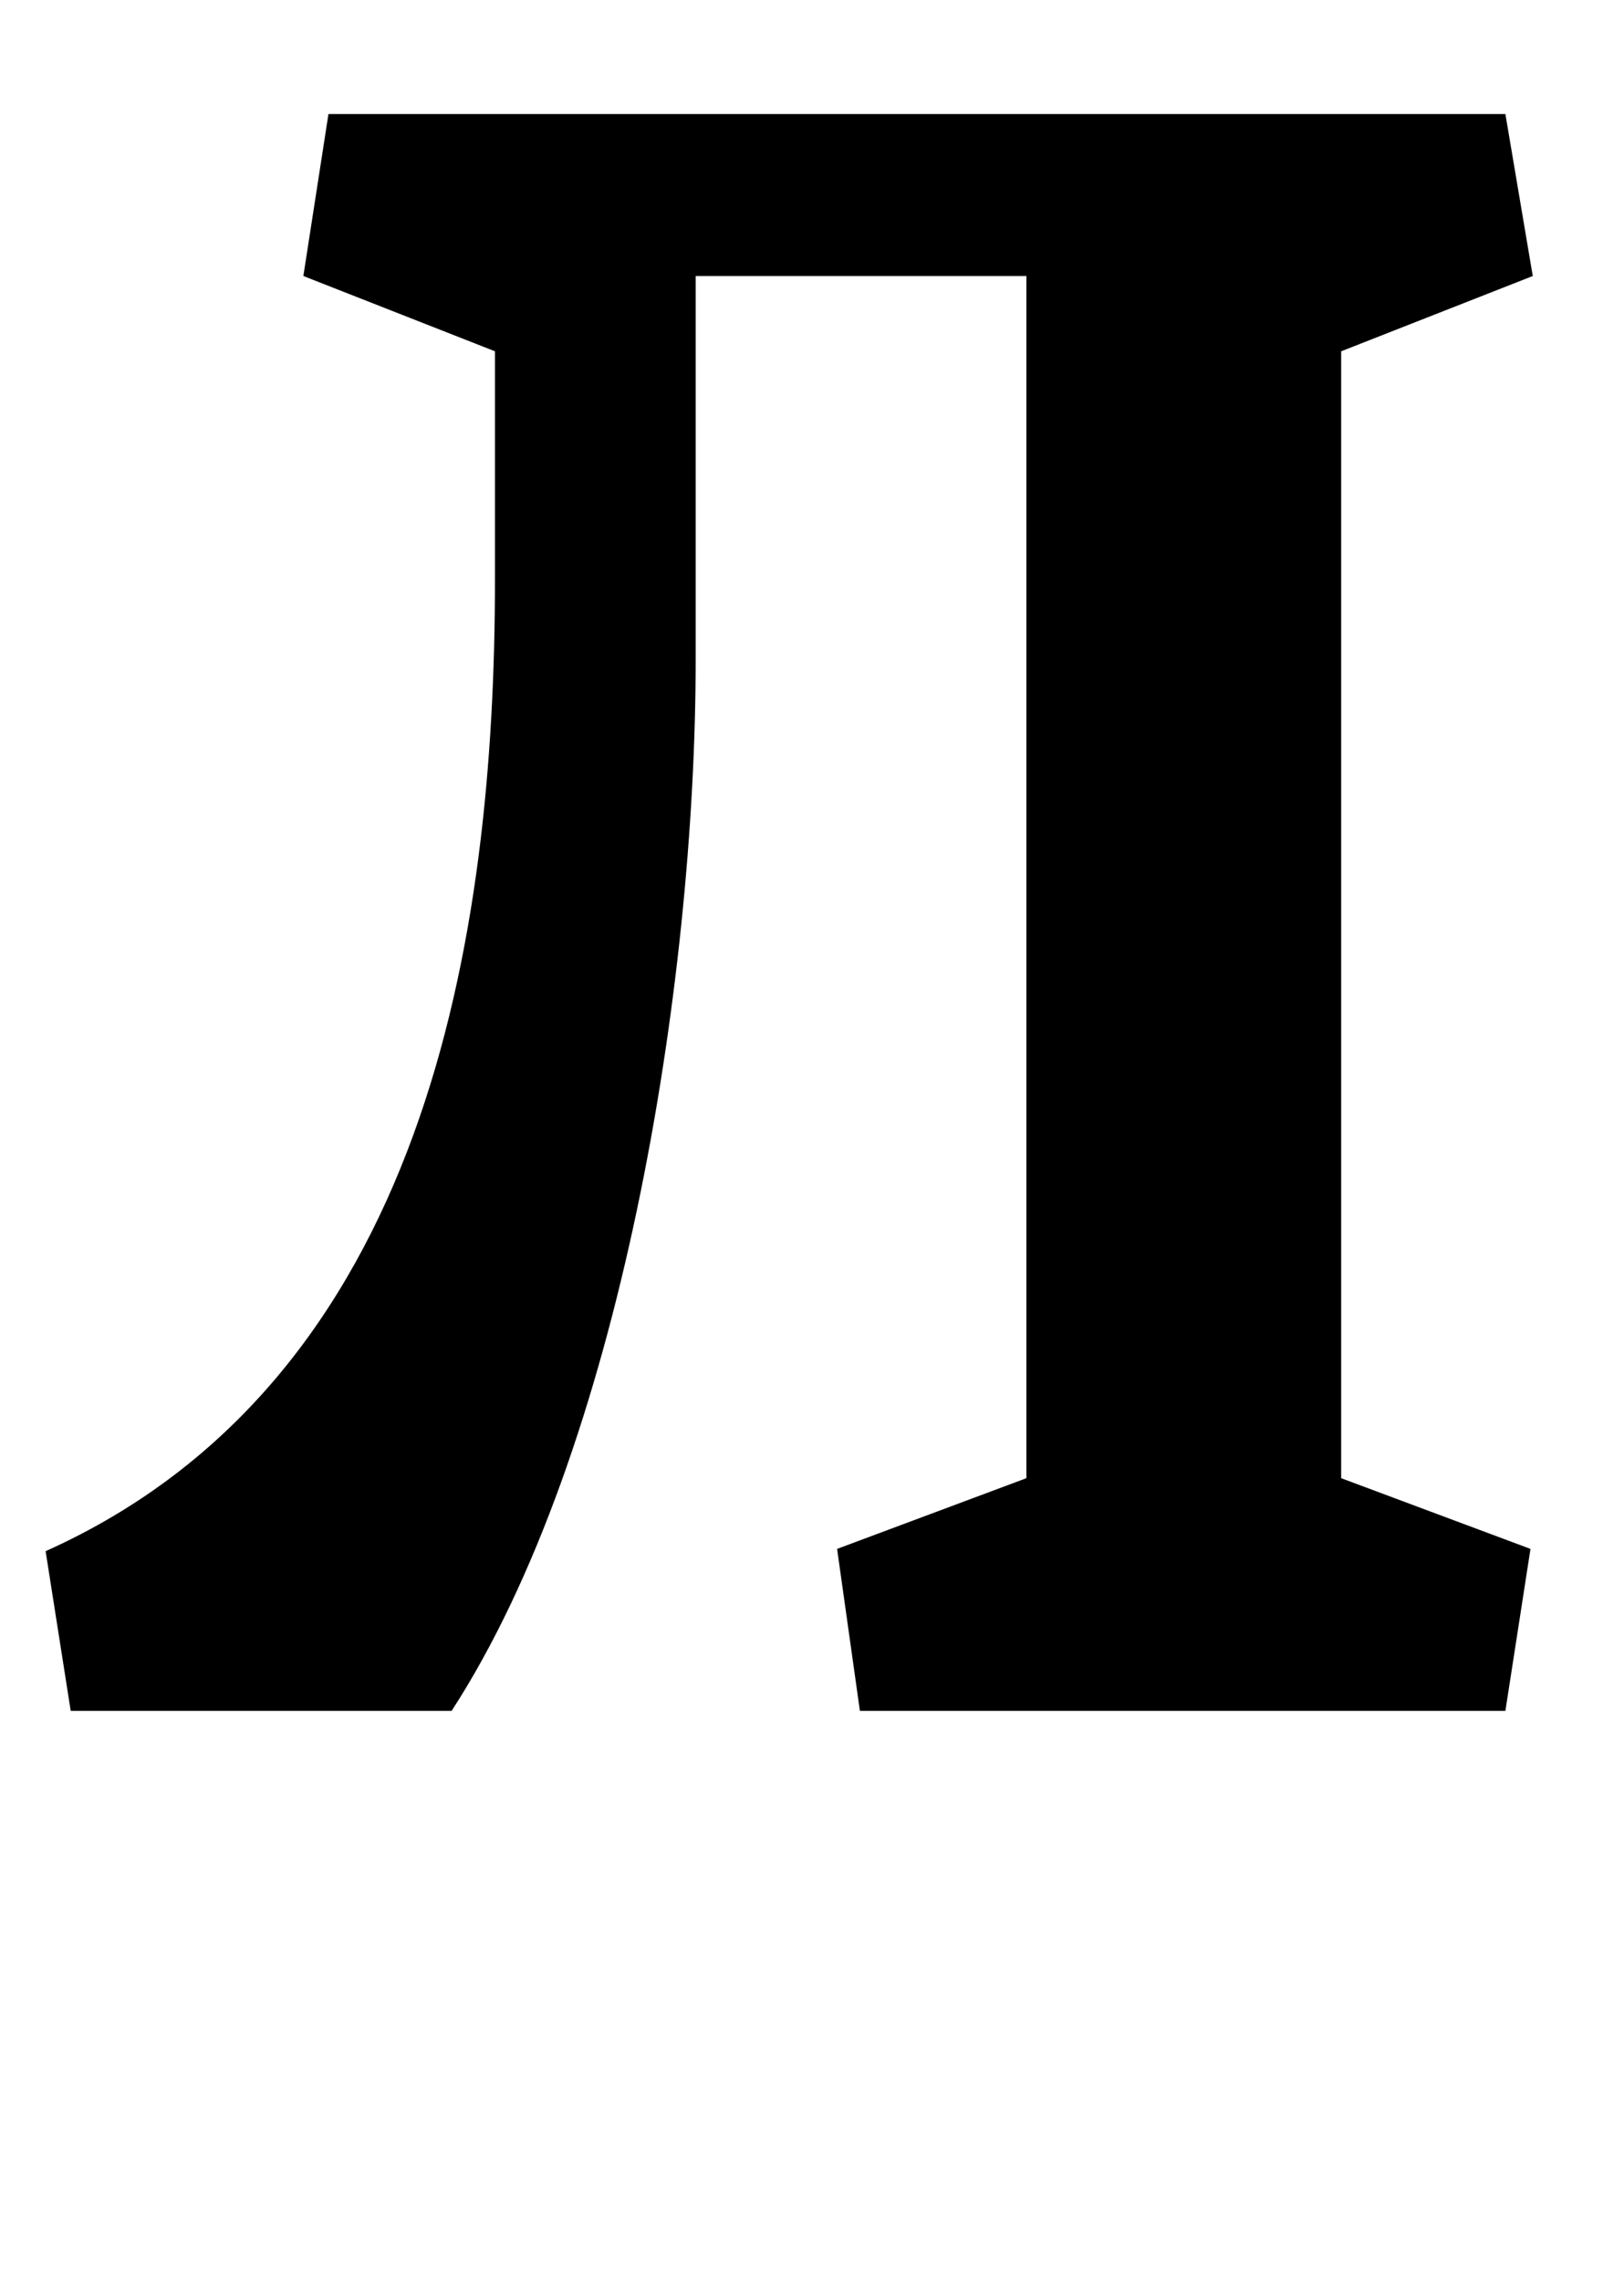 <?xml version="1.0" standalone="no"?>
<!DOCTYPE svg PUBLIC "-//W3C//DTD SVG 1.1//EN" "http://www.w3.org/Graphics/SVG/1.1/DTD/svg11.dtd" >
<svg xmlns="http://www.w3.org/2000/svg" xmlns:xlink="http://www.w3.org/1999/xlink" version="1.1" viewBox="-10 0 712 1000">
  <g transform="matrix(1 0 0 -1 0 750)">
   <path fill="currentColor"
d="M295 461c0 -143 -33 -347 -107 -461h-167l-11 70c167 75 197 269 197 426v100l-84 33l11 71h516l12 -71l-84 -33v-494l83 -31l-11 -71h-283l-10 71l83 31v527h-145v-168z" />
  </g>

</svg>
